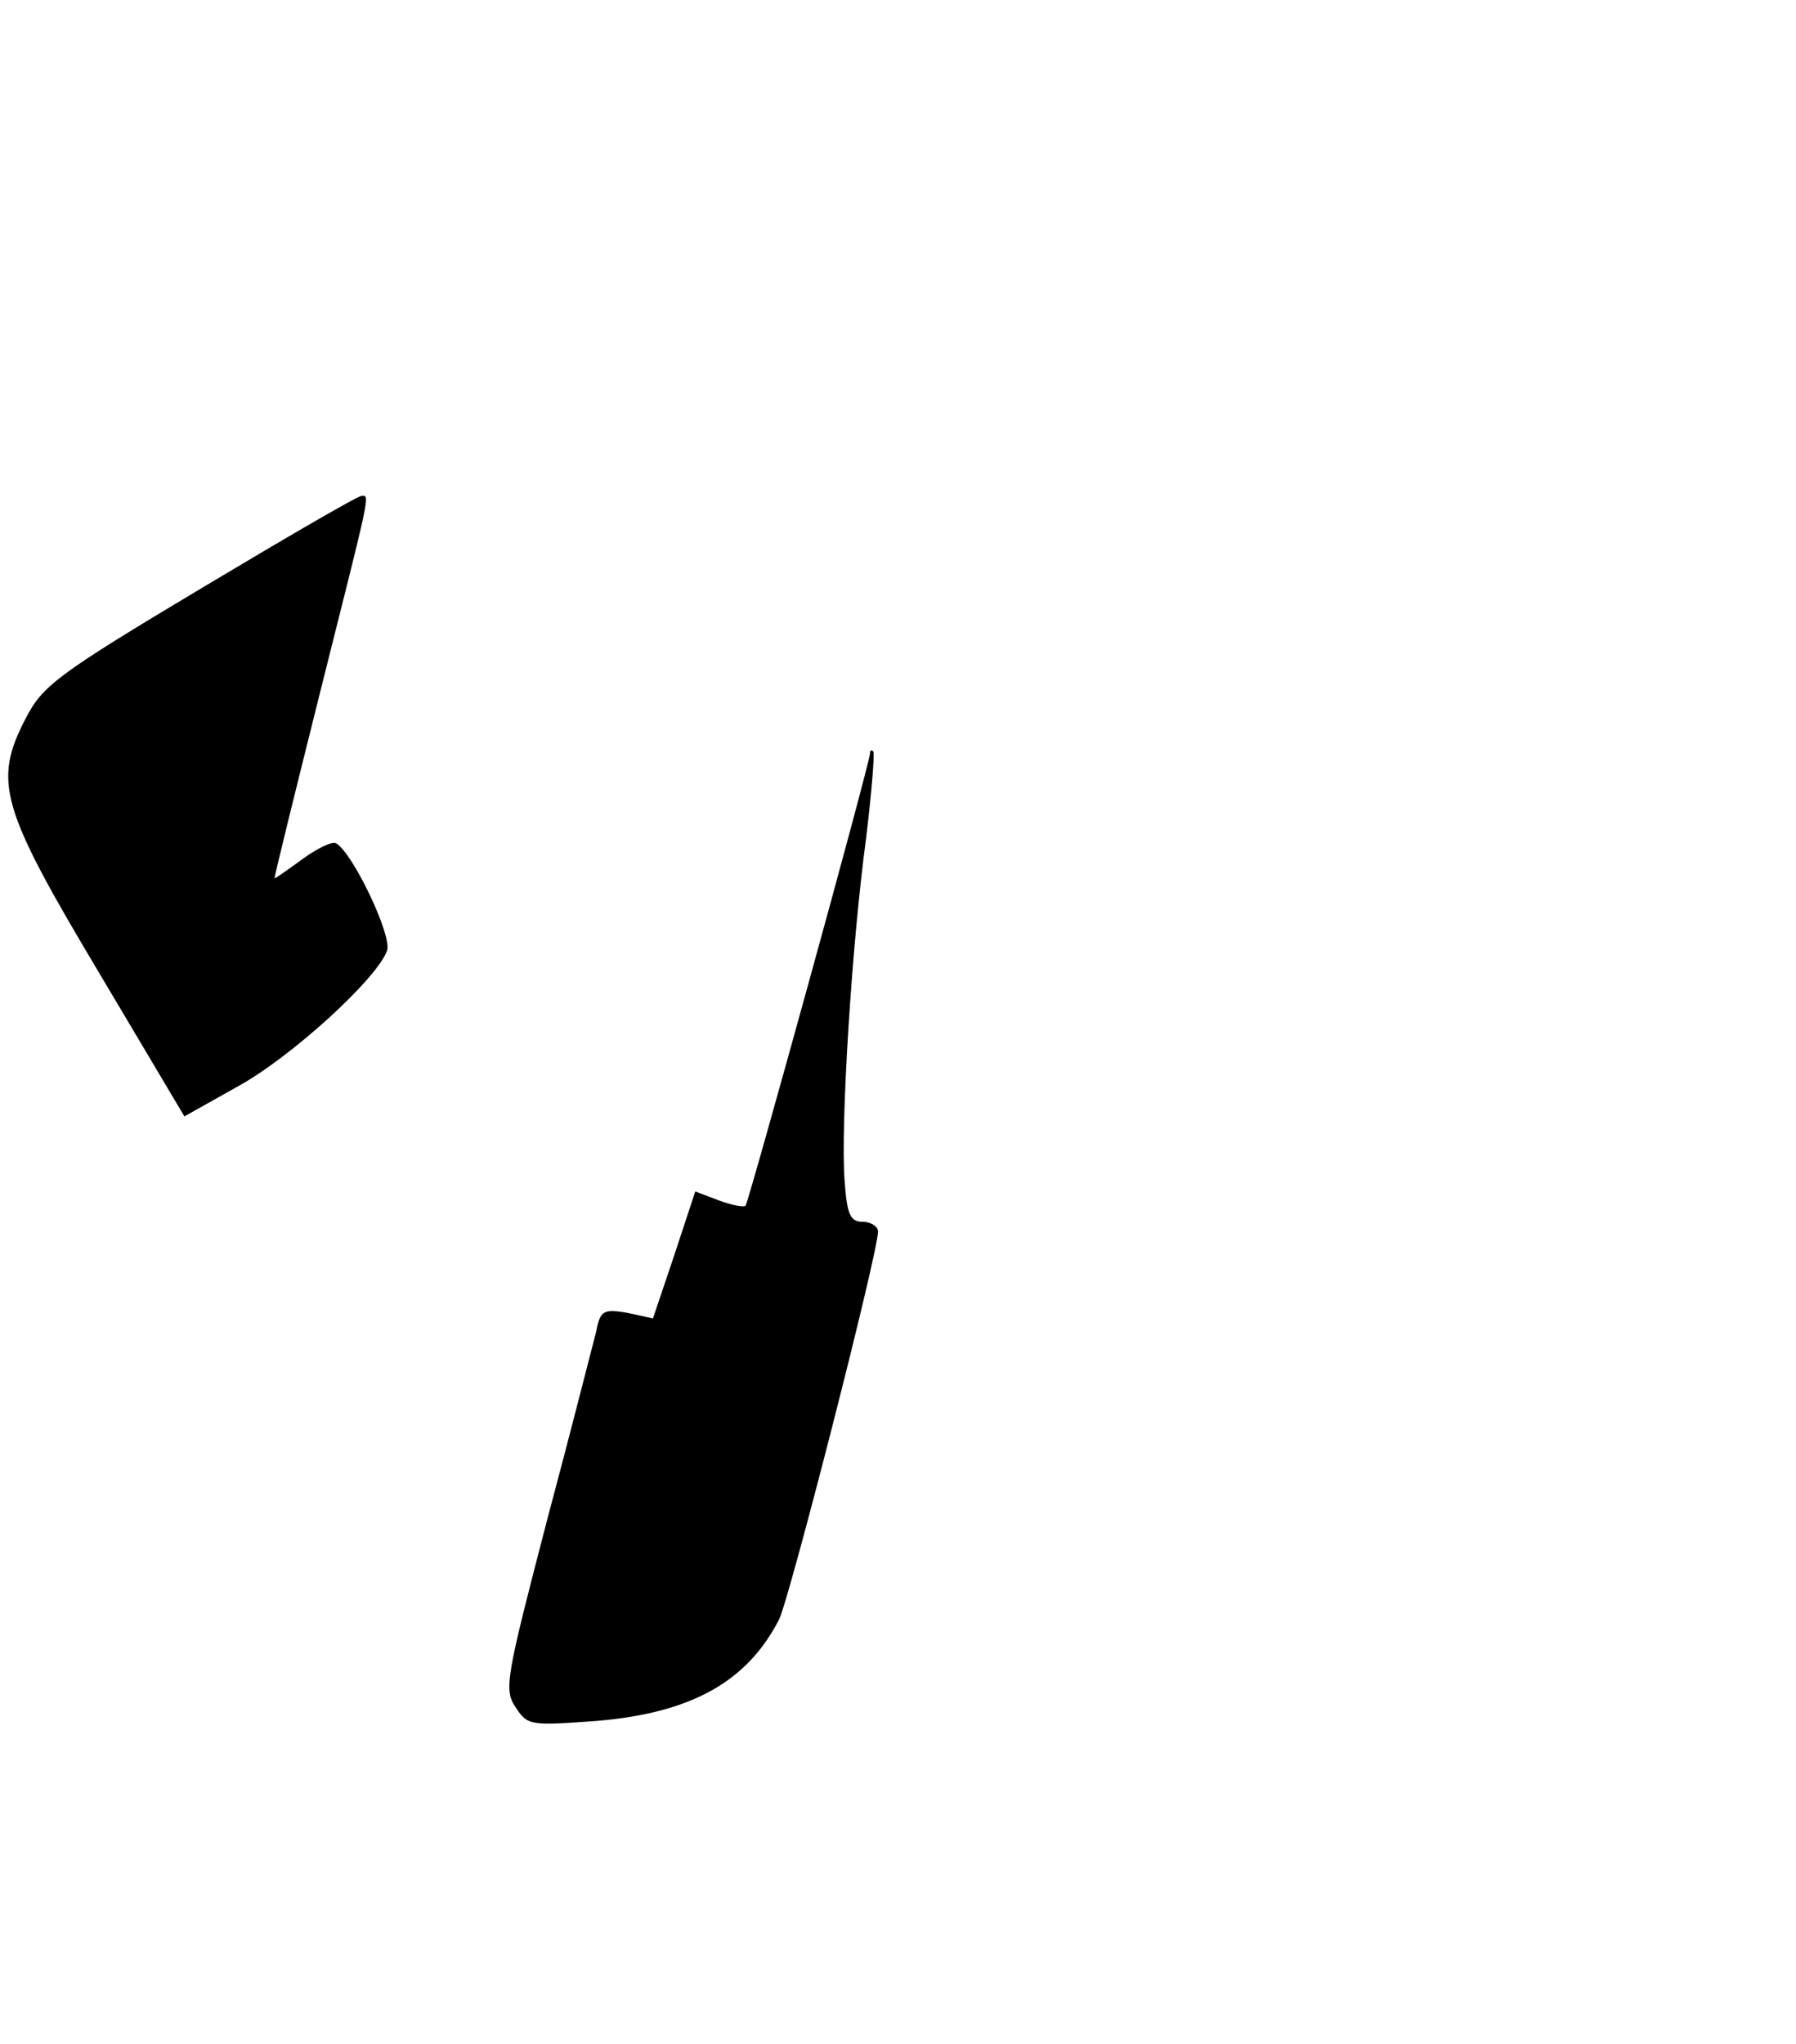 <?xml version="1.0" standalone="no"?>
<!DOCTYPE svg PUBLIC "-//W3C//DTD SVG 20010904//EN"
 "http://www.w3.org/TR/2001/REC-SVG-20010904/DTD/svg10.dtd">
<svg version="1.0" xmlns="http://www.w3.org/2000/svg"
 width="225pt" height="256pt" viewBox="0 0 225 256"
 preserveAspectRatio="xMidYMid meet">

<g transform="translate(0,256) scale(0.1,-0.1)"
fill="#000000" stroke="none">
<path d="M250 1822 c-179 -107 -197 -121 -218 -162 -41 -79 -31 -112 92 -318
l107 -180 66 37 c68 37 177 137 188 171 6 19 -43 122 -64 134 -4 3 -23 -6 -41
-19 -19 -14 -35 -25 -36 -25 -1 0 25 105 57 233 63 251 63 247 52 246 -5 0
-96 -53 -203 -117z"/>
<path d="M1090 1617 c0 -12 -152 -562 -156 -567 -3 -2 -18 1 -34 7 l-29 11
-26 -79 -27 -80 -32 7 c-30 5 -34 3 -39 -23 -4 -15 -31 -122 -62 -238 -51
-196 -54 -211 -39 -233 15 -23 18 -23 102 -17 118 10 188 49 228 127 13 26
124 459 124 486 0 6 -9 12 -19 12 -16 0 -20 9 -23 53 -5 68 9 294 27 427 7 58
11 107 9 109 -2 2 -4 2 -4 -2z"/>
</g>
</svg>
